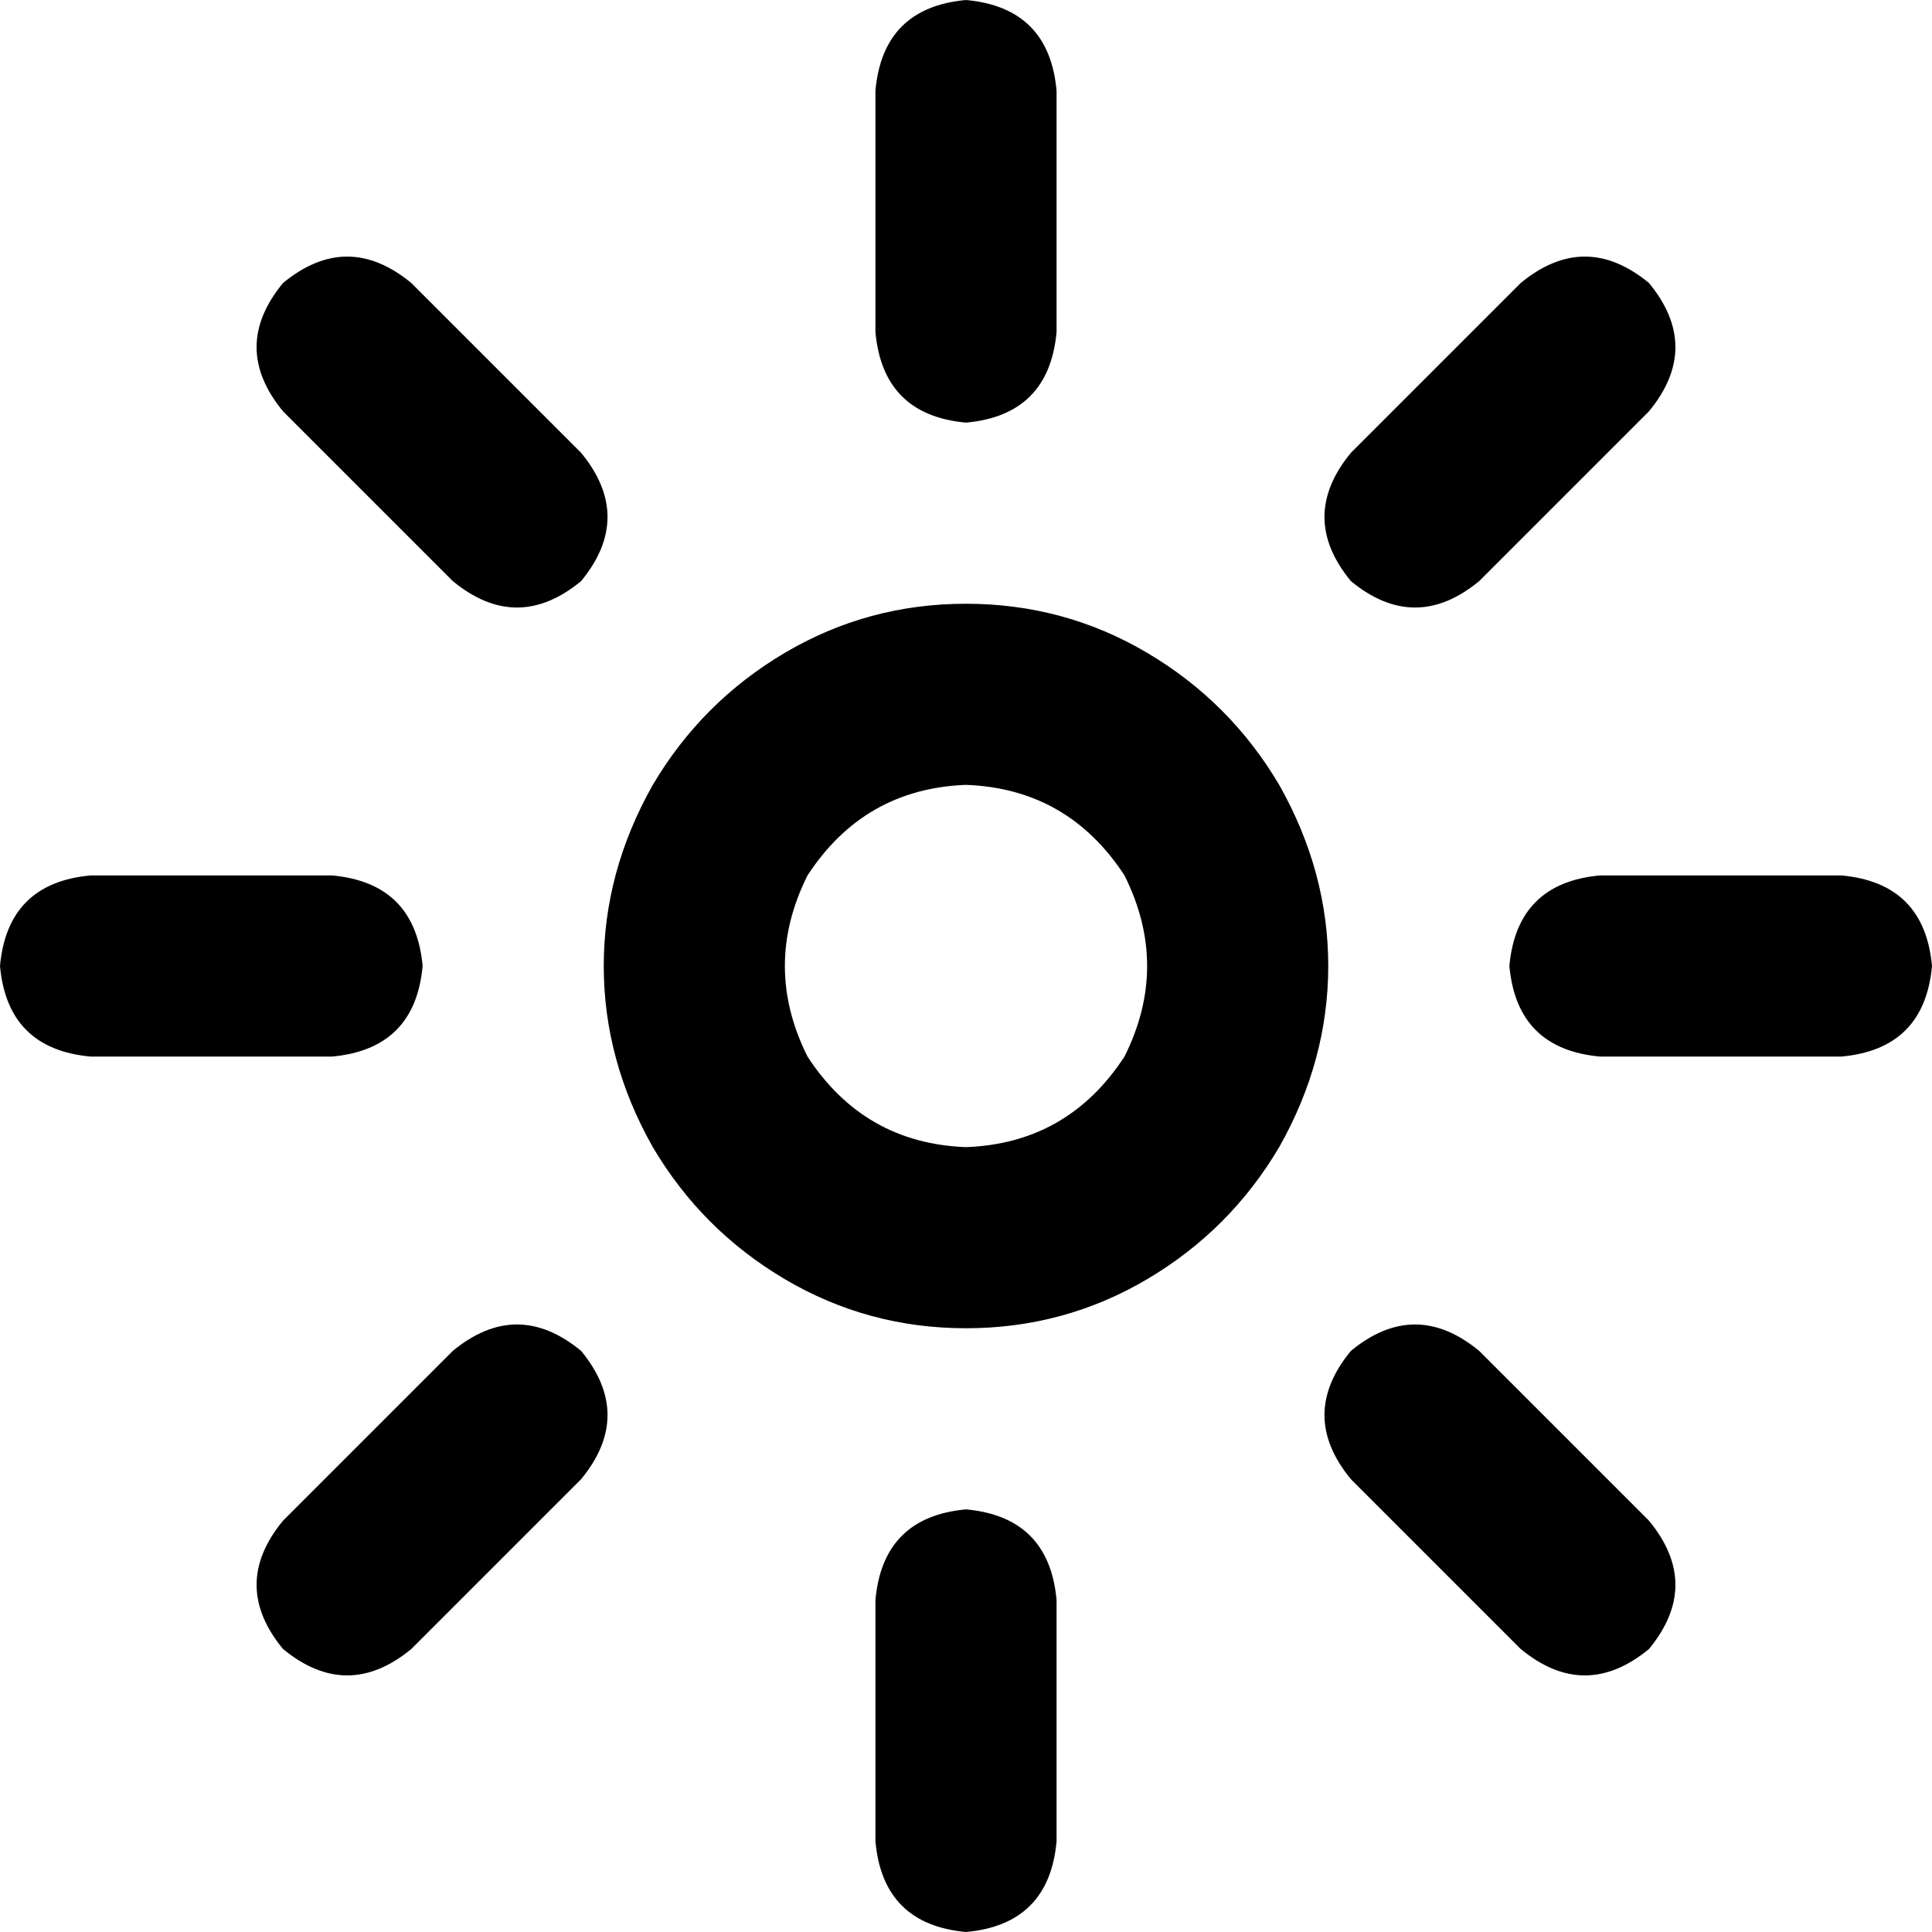 <svg xmlns="http://www.w3.org/2000/svg" viewBox="0 0 512 512">
    <path d="M 232 88 Q 234 110 256 112 Q 278 110 280 88 L 280 24 Q 278 2 256 0 Q 234 2 232 24 L 232 88 L 232 88 Z M 256 208 Q 283 209 298 232 Q 310 256 298 280 Q 283 303 256 304 Q 229 303 214 280 Q 202 256 214 232 Q 229 209 256 208 L 256 208 Z M 256 352 Q 282 352 304 339 L 304 339 Q 326 326 339 304 Q 352 281 352 256 Q 352 231 339 208 Q 326 186 304 173 Q 282 160 256 160 Q 230 160 208 173 Q 186 186 173 208 Q 160 231 160 256 Q 160 281 173 304 Q 186 326 208 339 Q 230 352 256 352 L 256 352 Z M 0 256 Q 2 278 24 280 L 88 280 Q 110 278 112 256 Q 110 234 88 232 L 24 232 Q 2 234 0 256 L 0 256 Z M 424 232 Q 402 234 400 256 Q 402 278 424 280 L 488 280 Q 510 278 512 256 Q 510 234 488 232 L 424 232 L 424 232 Z M 256 512 Q 278 510 280 488 L 280 424 Q 278 402 256 400 Q 234 402 232 424 L 232 488 Q 234 510 256 512 L 256 512 Z M 75 75 Q 61 92 75 109 L 120 154 Q 137 168 154 154 Q 168 137 154 120 L 109 75 Q 92 61 75 75 L 75 75 Z M 392 358 Q 375 344 358 358 Q 344 375 358 392 L 403 437 Q 420 451 437 437 Q 451 420 437 403 L 392 358 L 392 358 Z M 75 437 Q 92 451 109 437 L 154 392 Q 168 375 154 358 Q 137 344 120 358 L 75 403 Q 61 420 75 437 L 75 437 Z M 358 120 Q 344 137 358 154 Q 375 168 392 154 L 437 109 Q 451 92 437 75 Q 420 61 403 75 L 358 120 L 358 120 Z"/>
</svg>

